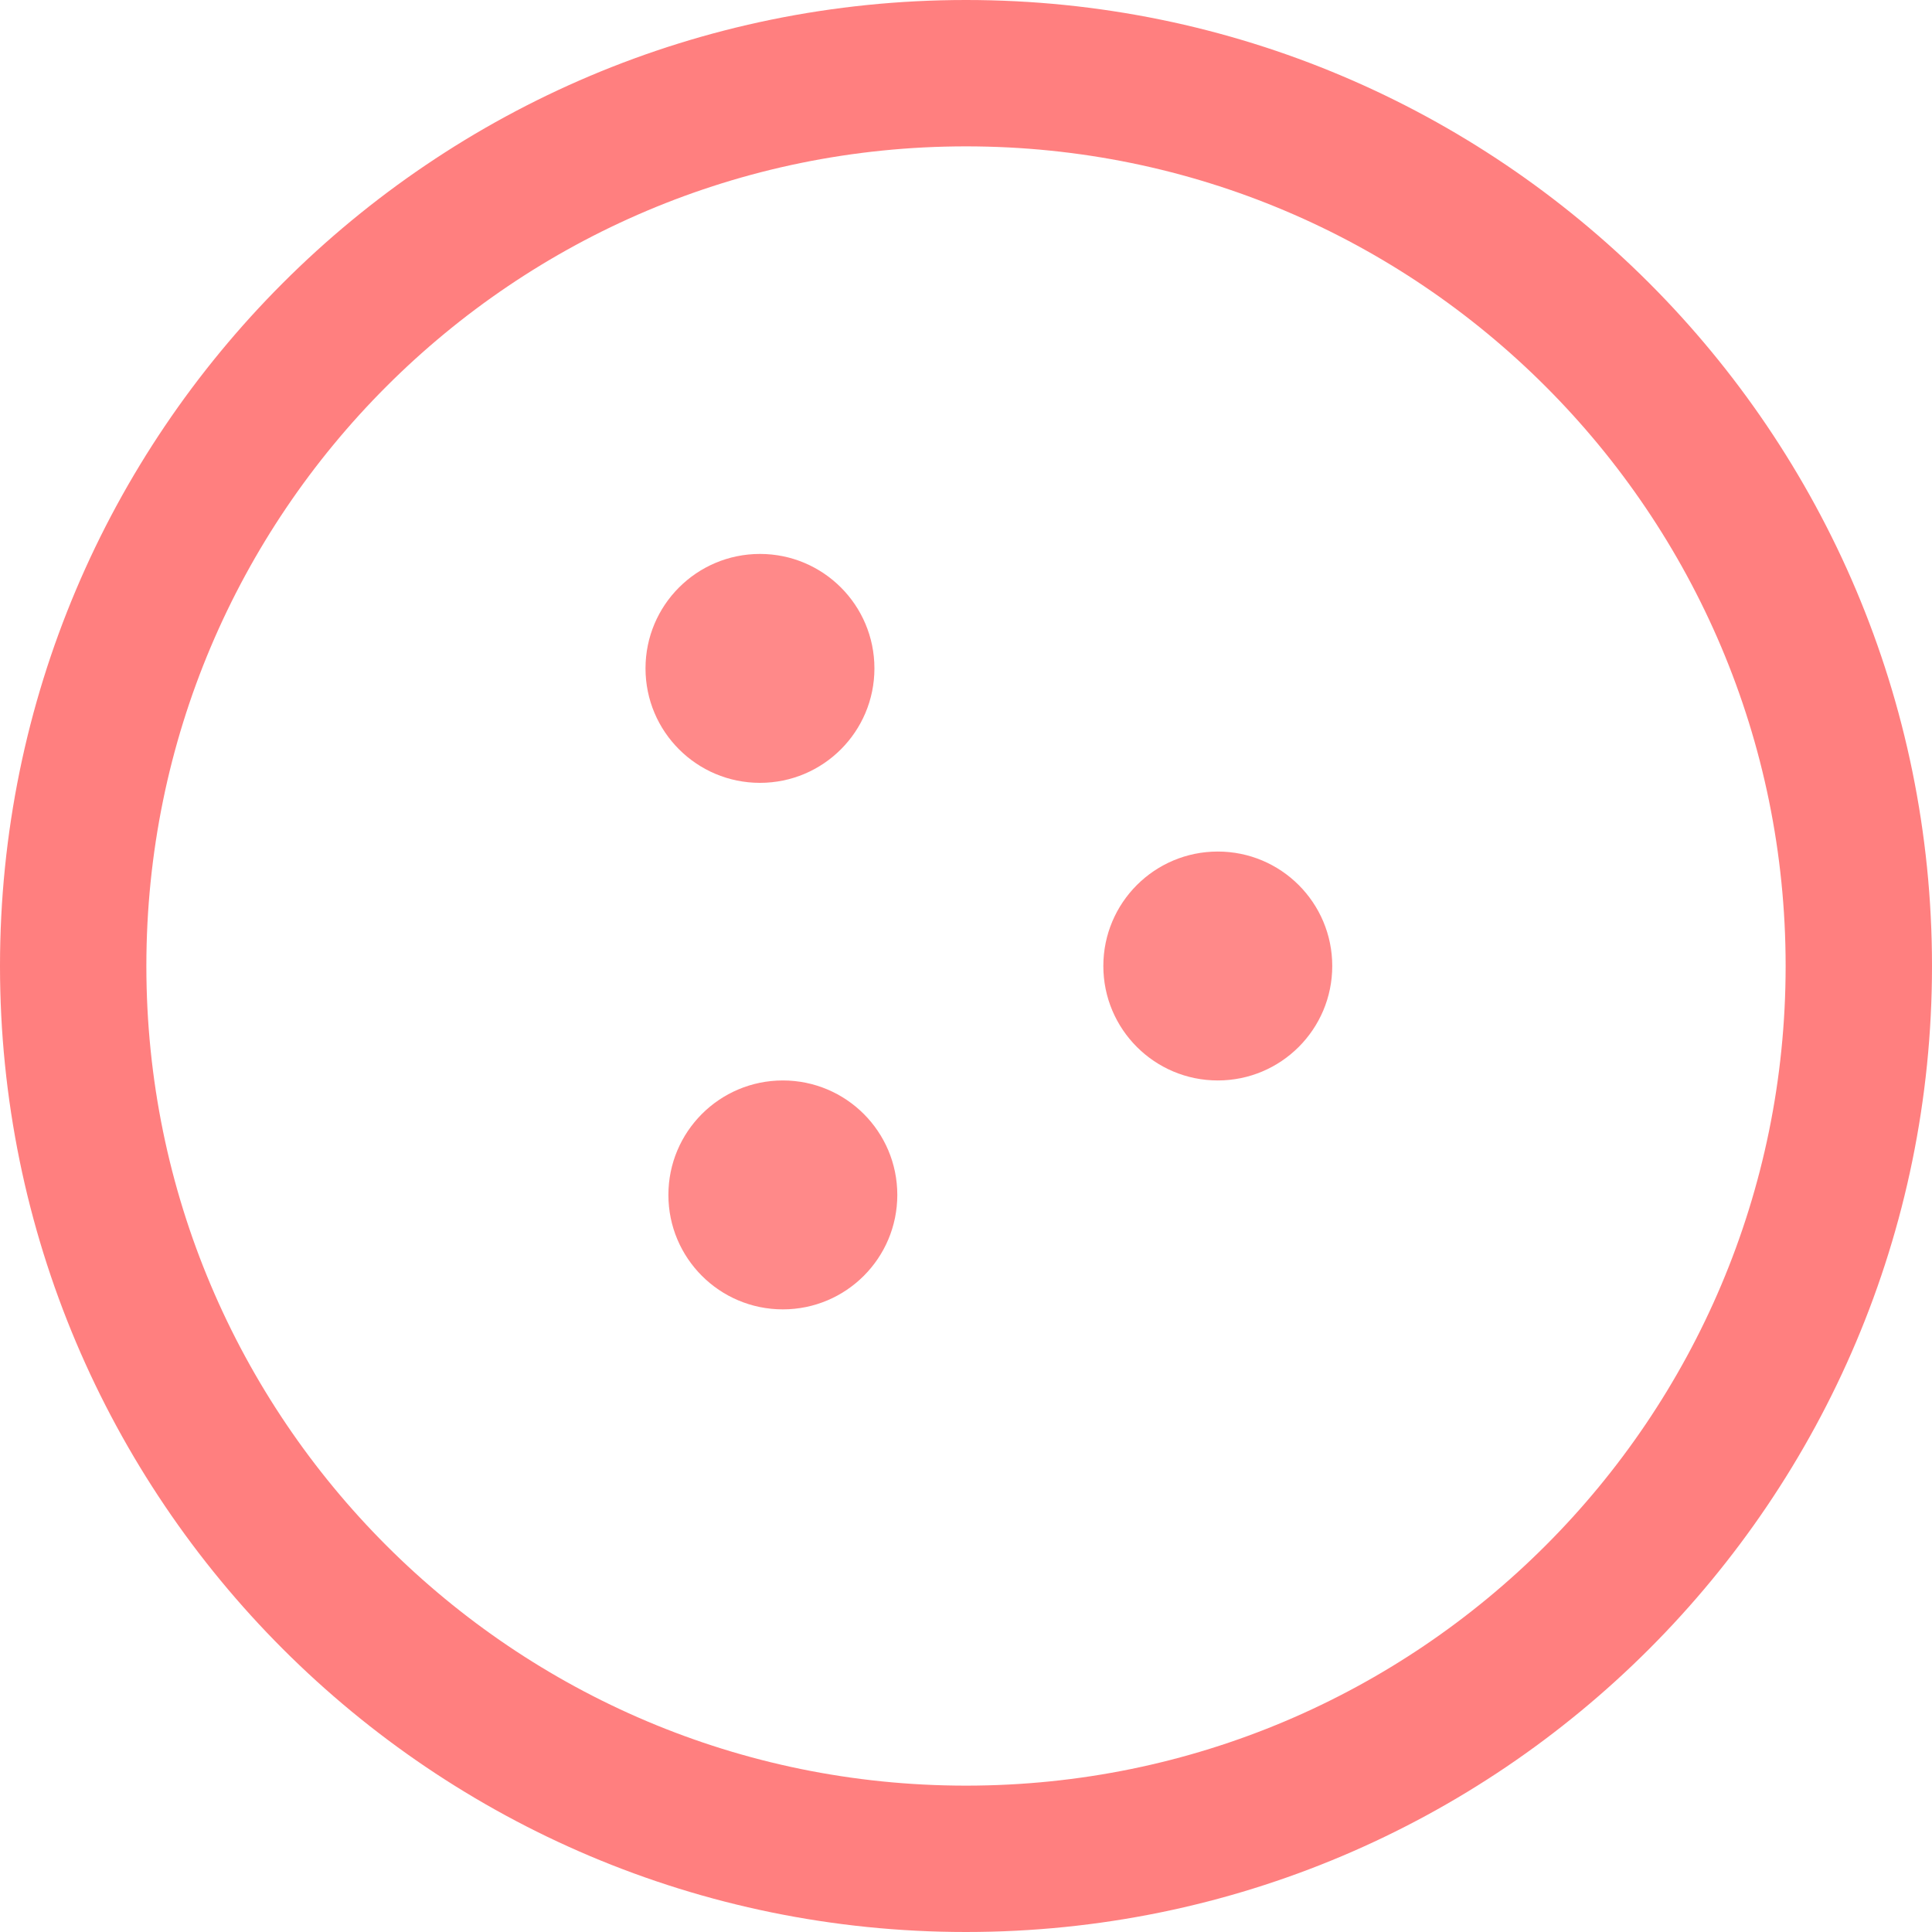 <svg version="1.1" xmlns="http://www.w3.org/2000/svg" xmlns:xlink="http://www.w3.org/1999/xlink" width="39.6" height="39.6" viewBox="0,0,39.6,39.6"><g transform="translate(-310.7,-170.7)"><g data-paper-data="{&quot;isPaintingLayer&quot;:true}" fill-rule="nonzero" stroke-linecap="butt" stroke-linejoin="miter" stroke-miterlimit="10" stroke-dasharray="" stroke-dashoffset="0" style="mix-blend-mode: normal"><path d="M312.2,190.5c0,-10.107 8.193,-18.3 18.3,-18.3c10.107,0 18.3,8.193 18.3,18.3c0,10.107 -8.193,18.3 -18.3,18.3c-10.107,0 -18.3,-8.193 -18.3,-18.3z" fill="none" stroke-opacity="0.502" stroke="#ff0000" stroke-width="3"/><path d="M323.931,184.4c0,-1.296 1.05,-2.346 2.346,-2.346c1.296,0 2.346,1.05 2.346,2.346c0,1.296 -1.05,2.346 -2.346,2.346c-1.296,0 -2.346,-1.05 -2.346,-2.346z" fill-opacity="0.502" fill="#ff1414" stroke="none" stroke-width="0.5"/><path d="M333.315,190.5c0,-1.296 1.05,-2.346 2.346,-2.346c1.296,0 2.346,1.05 2.346,2.346c0,1.296 -1.05,2.346 -2.346,2.346c-1.296,0 -2.346,-1.05 -2.346,-2.346z" fill-opacity="0.502" fill="#ff1414" stroke="none" stroke-width="0.5"/><path d="M324.4,195.192c0,-1.296 1.05,-2.346 2.346,-2.346c1.296,0 2.346,1.05 2.346,2.346c0,1.296 -1.05,2.346 -2.346,2.346c-1.296,0 -2.346,-1.05 -2.346,-2.346z" fill-opacity="0.502" fill="#ff1414" stroke="none" stroke-width="0.5"/></g></g></svg>